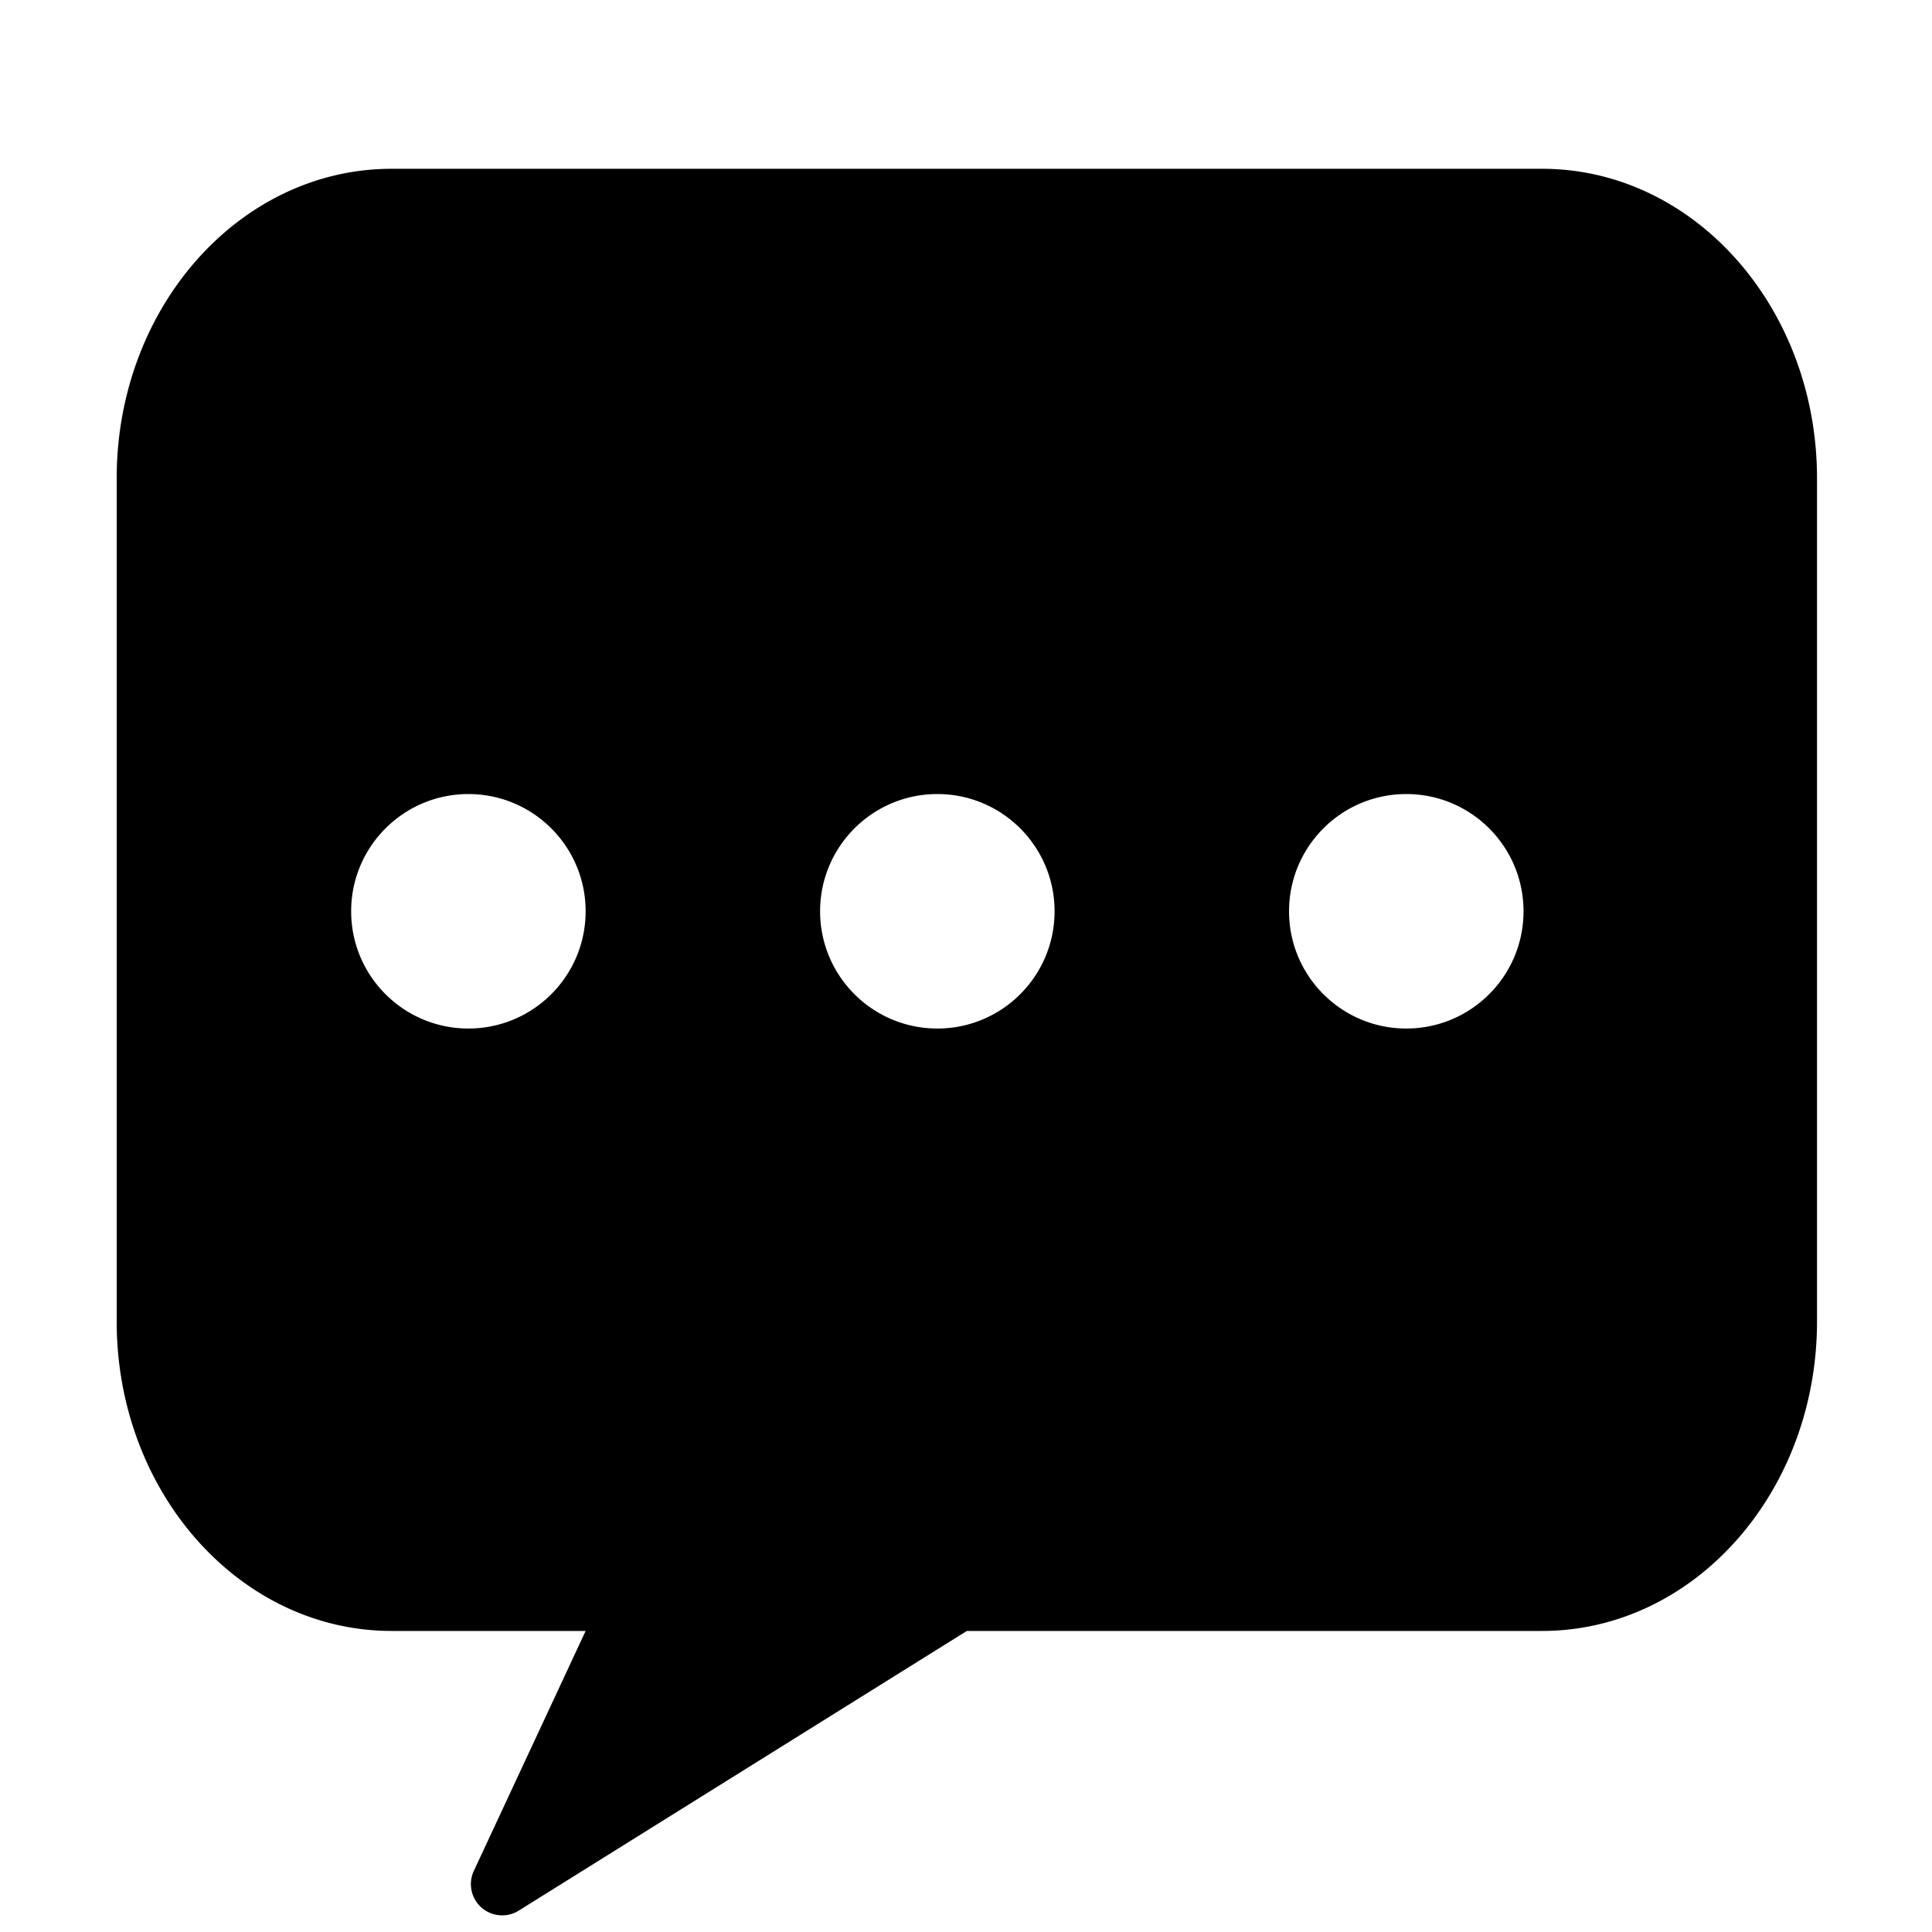 <?xml version="1.0" standalone="no"?><!DOCTYPE svg PUBLIC "-//W3C//DTD SVG 1.1//EN" "http://www.w3.org/Graphics/SVG/1.1/DTD/svg11.dtd"><svg t="1710675456030" class="icon" viewBox="0 0 1024 1024" version="1.1" xmlns="http://www.w3.org/2000/svg" p-id="1182" xmlns:xlink="http://www.w3.org/1999/xlink" width="32" height="32"><path d="M207.594 89.463h609.713c80.484 0 145.746 73.455 145.746 164.04v446.894c0 90.583-65.263 164.038-145.746 164.038H512.449l-237.518 148.236c-7.764 4.847-17.985 2.48-22.831-5.283a16.57 16.57 0 0 1-0.962-15.772L310.397 864.435h-102.804c-80.485 0-145.748-73.455-145.748-164.038v-446.895C61.846 162.847 127.109 89.463 207.594 89.463zM248.259 545.14c34.318 0 62.138-27.82 62.138-62.138s-27.82-62.138-62.138-62.138-62.138 27.82-62.138 62.138 27.82 62.138 62.138 62.138z m248.551 0c34.318 0 62.138-27.82 62.138-62.138s-27.82-62.138-62.138-62.138-62.138 27.82-62.138 62.138 27.82 62.138 62.138 62.138z m248.551 0c34.318 0 62.138-27.82 62.138-62.138s-27.82-62.138-62.138-62.138-62.138 27.82-62.138 62.138 27.82 62.138 62.138 62.138z" p-id="1183"></path></svg>